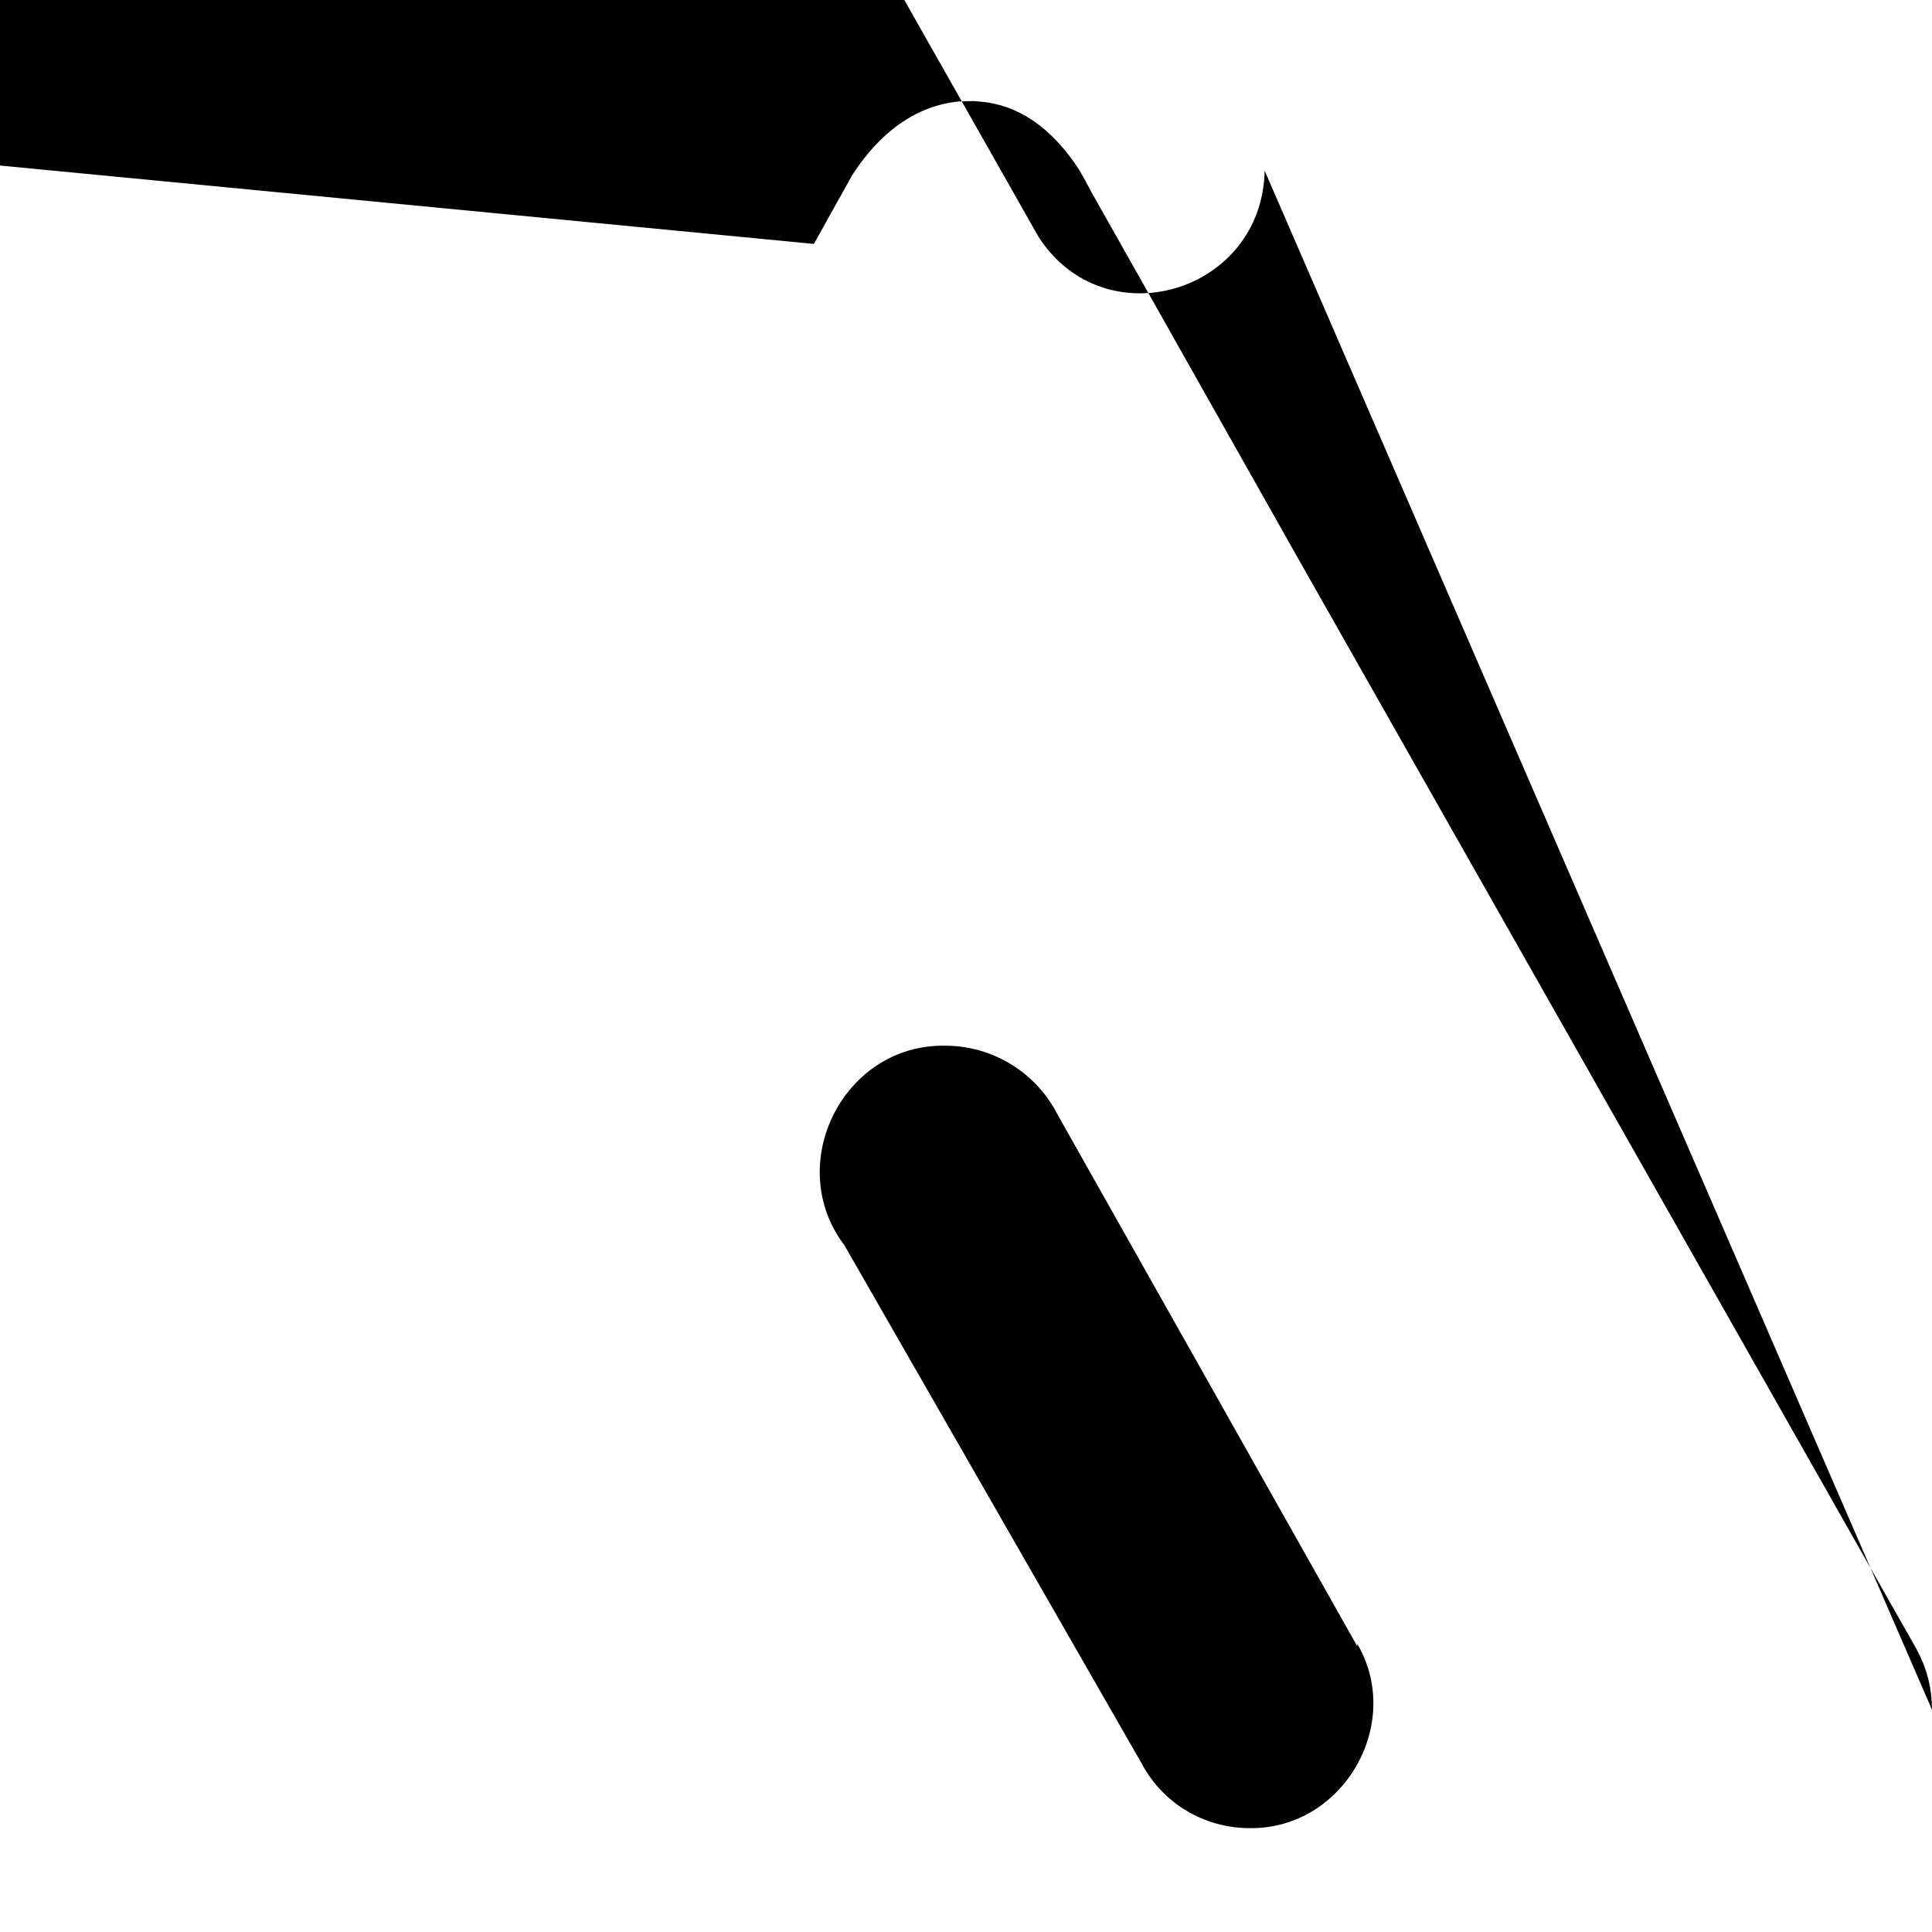<svg role="img" viewBox="0 0 24 24" xMlns="http://www.w3.org/2000/svg"><title>Aegis Authenticator</title><path d="M11.74,12.99c-1.27-.02-2.01,1.48-1.25,2.48l3.7,6.45s.01.02.01.02c.26.46.75.77,1.33.77,1.16.01,1.91-1.3,1.33-2.29v.03s-3.72-6.6-3.72-6.6c-.27-.53-.81-.86-1.4-.86h0ZM-3.45,6.11c-1.01.02-2,1.1-1.34,2.3l.34.57c1.09,1.74,3.53.26,2.6-1.53h0s-.37-.61-.37-.61c-.33-.55-.77-.74-1.23-.73ZM15.71,2.12c-.03,1.52-1.99,2.1-2.81.82-.01-.02-.04-.07-.04-.07l-7.74-13.66h0s-.07-.14-.2-.31c0-.01-.01-.02-.01-.02,0,0-.01-.02-.02-.02-.25-.31-.7-.68-1.36-.6,0,0-.01,0-.02,0-.01,0-.03,0-.04,0,0,0,0,0-.01,0-.41.07-.78.33-1,.69l-7.93,13.95c-.27.42-.74.71-1.28.71-1.13.03-1.9-1.23-1.37-2.22l.06-.11L10.11,3.03l.48-.86c.22-.34.65-.85,1.33-.91h0c.07,0,.15-.01.23,0,.61.04,1,.47,1.23.81.04.06.07.12.1.17l.08.15,2.55,4.52,7.7,13.58.02.04c.11.21.17.45.17.71Z"/></svg>